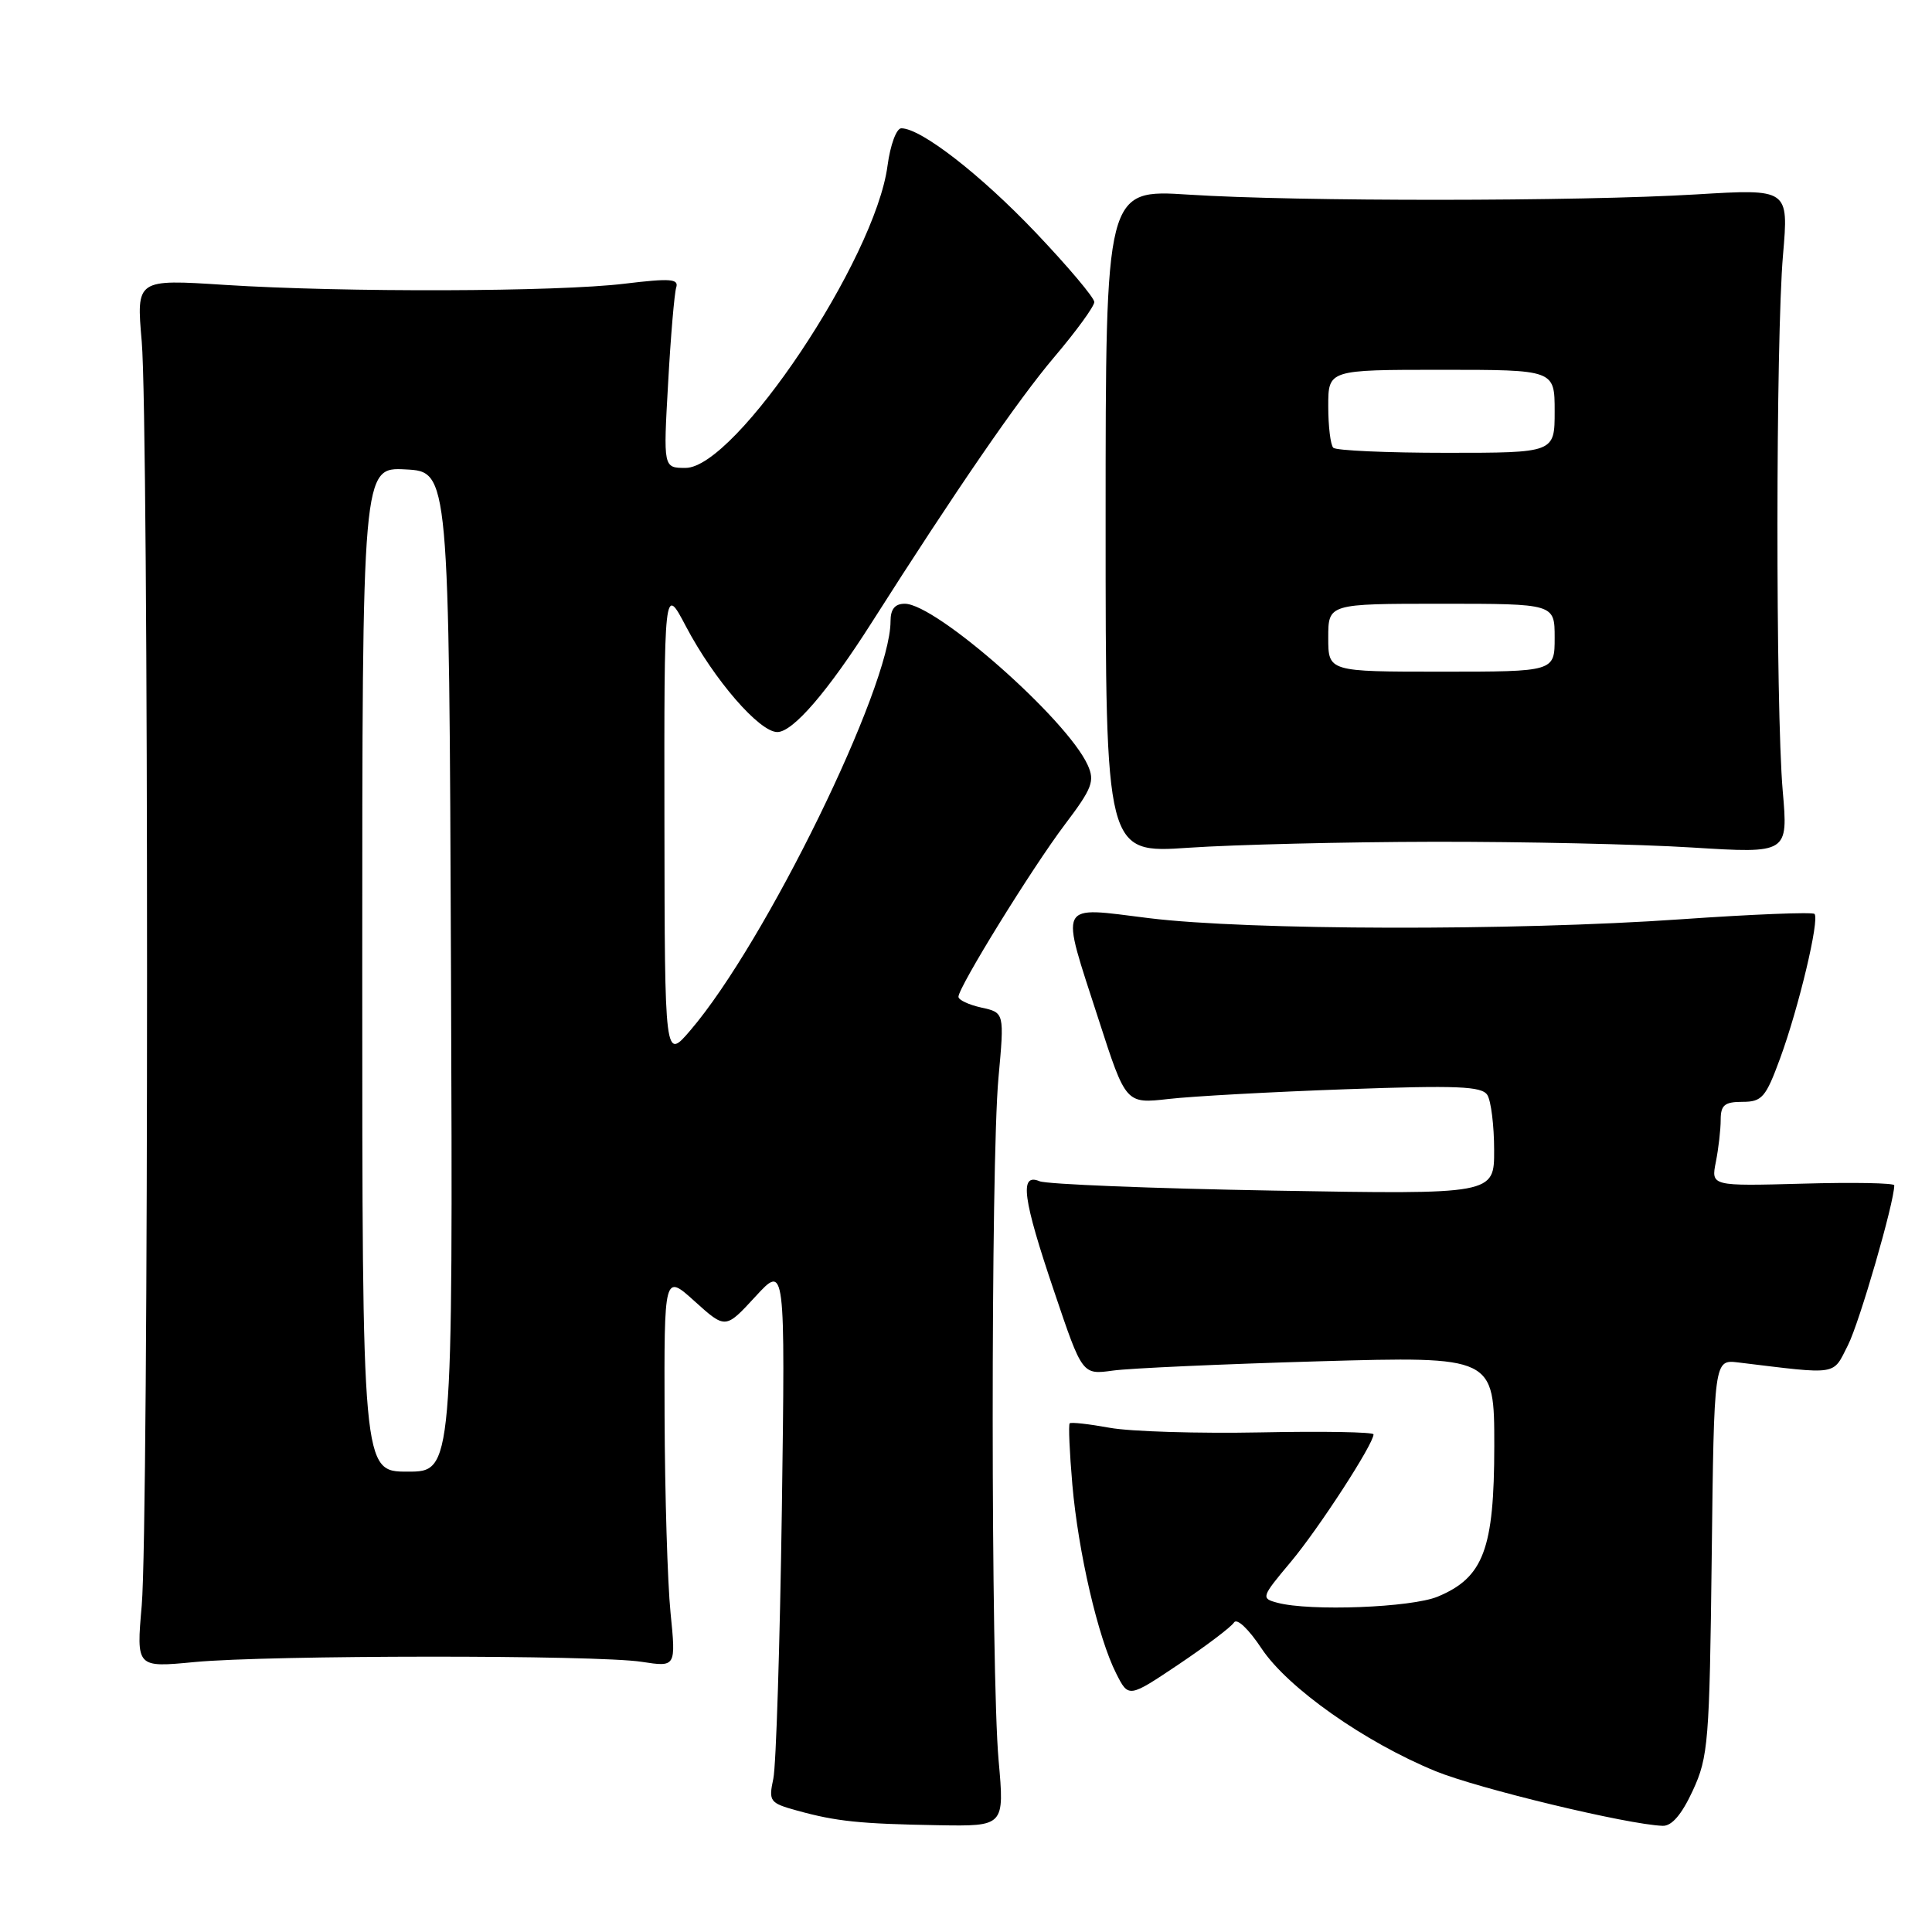 <?xml version="1.0" encoding="UTF-8" standalone="no"?>
<!DOCTYPE svg PUBLIC "-//W3C//DTD SVG 1.1//EN" "http://www.w3.org/Graphics/SVG/1.1/DTD/svg11.dtd" >
<svg xmlns="http://www.w3.org/2000/svg" xmlns:xlink="http://www.w3.org/1999/xlink" version="1.1" viewBox="0 0 256 256">
 <g >
 <path fill="currentColor"
d=" M 132.32 233.25 C 131.29 221.83 131.27 154.01 132.30 142.84 C 133.09 134.18 133.09 134.18 130.04 133.51 C 128.37 133.14 127.00 132.50 127.00 132.08 C 127.00 130.80 136.75 115.01 141.11 109.24 C 144.74 104.44 145.09 103.50 144.12 101.36 C 141.34 95.26 124.02 80.00 119.89 80.00 C 118.58 80.00 118.00 80.71 118.00 82.32 C 118.00 91.02 101.43 124.89 91.49 136.51 C 88.08 140.50 88.08 140.50 88.04 109.00 C 88.00 77.50 88.00 77.50 90.89 83.00 C 94.61 90.06 100.61 97.00 103.00 97.00 C 105.07 97.00 109.69 91.63 115.50 82.50 C 126.66 64.95 134.92 52.94 139.68 47.33 C 142.61 43.88 145.00 40.59 145.00 40.02 C 145.00 39.45 141.51 35.31 137.25 30.83 C 129.92 23.12 122.03 17.00 119.43 17.00 C 118.78 17.00 117.97 19.20 117.60 21.97 C 115.96 34.35 97.47 62.00 90.84 62.00 C 87.89 62.00 87.89 62.00 88.53 50.75 C 88.87 44.56 89.36 38.87 89.60 38.10 C 89.97 36.94 88.83 36.86 82.77 37.59 C 73.84 38.68 45.60 38.76 29.78 37.75 C 18.06 36.99 18.06 36.99 18.78 45.25 C 19.72 55.99 19.72 202.00 18.78 212.73 C 18.06 220.97 18.06 220.97 25.78 220.23 C 35.61 219.30 79.05 219.27 85.03 220.20 C 89.57 220.90 89.57 220.90 88.85 213.70 C 88.45 209.74 88.10 198.01 88.06 187.63 C 88.00 168.77 88.00 168.77 92.06 172.44 C 96.13 176.11 96.13 176.11 100.09 171.81 C 104.05 167.50 104.05 167.50 103.60 200.00 C 103.34 217.88 102.84 233.93 102.47 235.68 C 101.83 238.70 101.98 238.91 105.65 239.92 C 110.83 241.35 113.93 241.67 124.30 241.85 C 133.10 242.00 133.10 242.00 132.32 233.25 Z  M 224.31 237.25 C 226.36 232.81 226.52 230.80 226.81 206.32 C 227.12 180.15 227.12 180.15 230.31 180.53 C 243.75 182.16 242.80 182.31 244.87 178.23 C 246.39 175.23 251.00 159.32 251.00 157.06 C 251.00 156.75 245.54 156.65 238.86 156.84 C 226.72 157.17 226.72 157.17 227.36 153.96 C 227.71 152.20 228.00 149.68 228.00 148.38 C 228.00 146.43 228.52 146.00 230.88 146.00 C 233.47 146.00 233.97 145.43 235.87 140.25 C 238.35 133.50 241.13 121.80 240.43 121.10 C 240.16 120.83 232.19 121.15 222.72 121.81 C 200.60 123.36 165.39 123.28 152.25 121.66 C 139.97 120.15 140.44 119.20 145.59 135.15 C 149.18 146.26 149.18 146.26 154.84 145.62 C 157.95 145.26 168.53 144.68 178.34 144.33 C 193.11 143.80 196.34 143.93 197.08 145.09 C 197.57 145.87 197.98 149.15 197.98 152.38 C 198.00 158.27 198.00 158.27 168.75 157.76 C 152.66 157.48 138.71 156.92 137.75 156.52 C 135.05 155.39 135.50 158.78 139.71 171.21 C 143.41 182.17 143.41 182.17 147.46 181.61 C 149.68 181.30 161.96 180.75 174.75 180.38 C 198.00 179.72 198.00 179.72 198.00 191.61 C 197.99 205.25 196.58 209.03 190.51 211.56 C 187.03 213.01 173.57 213.53 169.25 212.37 C 167.07 211.79 167.12 211.63 171.03 206.97 C 174.74 202.54 182.00 191.35 182.00 190.06 C 182.00 189.75 175.26 189.63 167.03 189.80 C 158.79 189.96 149.80 189.69 147.05 189.19 C 144.30 188.69 141.91 188.42 141.74 188.60 C 141.56 188.77 141.72 192.42 142.09 196.71 C 142.87 205.65 145.50 217.02 147.90 221.74 C 149.54 224.99 149.54 224.99 156.19 220.53 C 159.85 218.07 163.14 215.58 163.51 214.99 C 163.89 214.37 165.45 215.85 167.16 218.43 C 170.62 223.65 180.81 230.83 190.22 234.69 C 195.84 236.99 215.67 241.77 220.31 241.93 C 221.52 241.98 222.84 240.43 224.31 237.25 Z  M 190.00 111.54 C 201.82 111.52 217.23 111.86 224.22 112.30 C 236.94 113.09 236.94 113.09 236.22 104.80 C 235.27 93.87 235.29 44.89 236.26 33.76 C 237.01 25.02 237.01 25.02 224.76 25.76 C 209.19 26.70 171.85 26.72 157.50 25.79 C 146.50 25.08 146.50 25.08 146.50 69.08 C 146.50 113.08 146.50 113.08 157.50 112.33 C 163.55 111.92 178.18 111.56 190.00 111.54 Z  M 48.00 128.45 C 48.00 61.90 48.00 61.90 53.75 62.20 C 59.50 62.50 59.50 62.50 59.76 128.75 C 60.01 195.00 60.01 195.00 54.01 195.00 C 48.00 195.00 48.00 195.00 48.00 128.45 Z  M 176.00 84.50 C 176.00 80.00 176.00 80.00 191.00 80.00 C 206.00 80.00 206.00 80.00 206.00 84.50 C 206.00 89.00 206.00 89.00 191.00 89.00 C 176.00 89.00 176.00 89.00 176.00 84.50 Z  M 176.67 59.33 C 176.30 58.97 176.00 56.49 176.00 53.83 C 176.00 49.00 176.00 49.00 191.00 49.00 C 206.00 49.00 206.00 49.00 206.00 54.50 C 206.00 60.00 206.00 60.00 191.67 60.00 C 183.78 60.00 177.03 59.70 176.67 59.33 Z "/>
</g>
</svg>